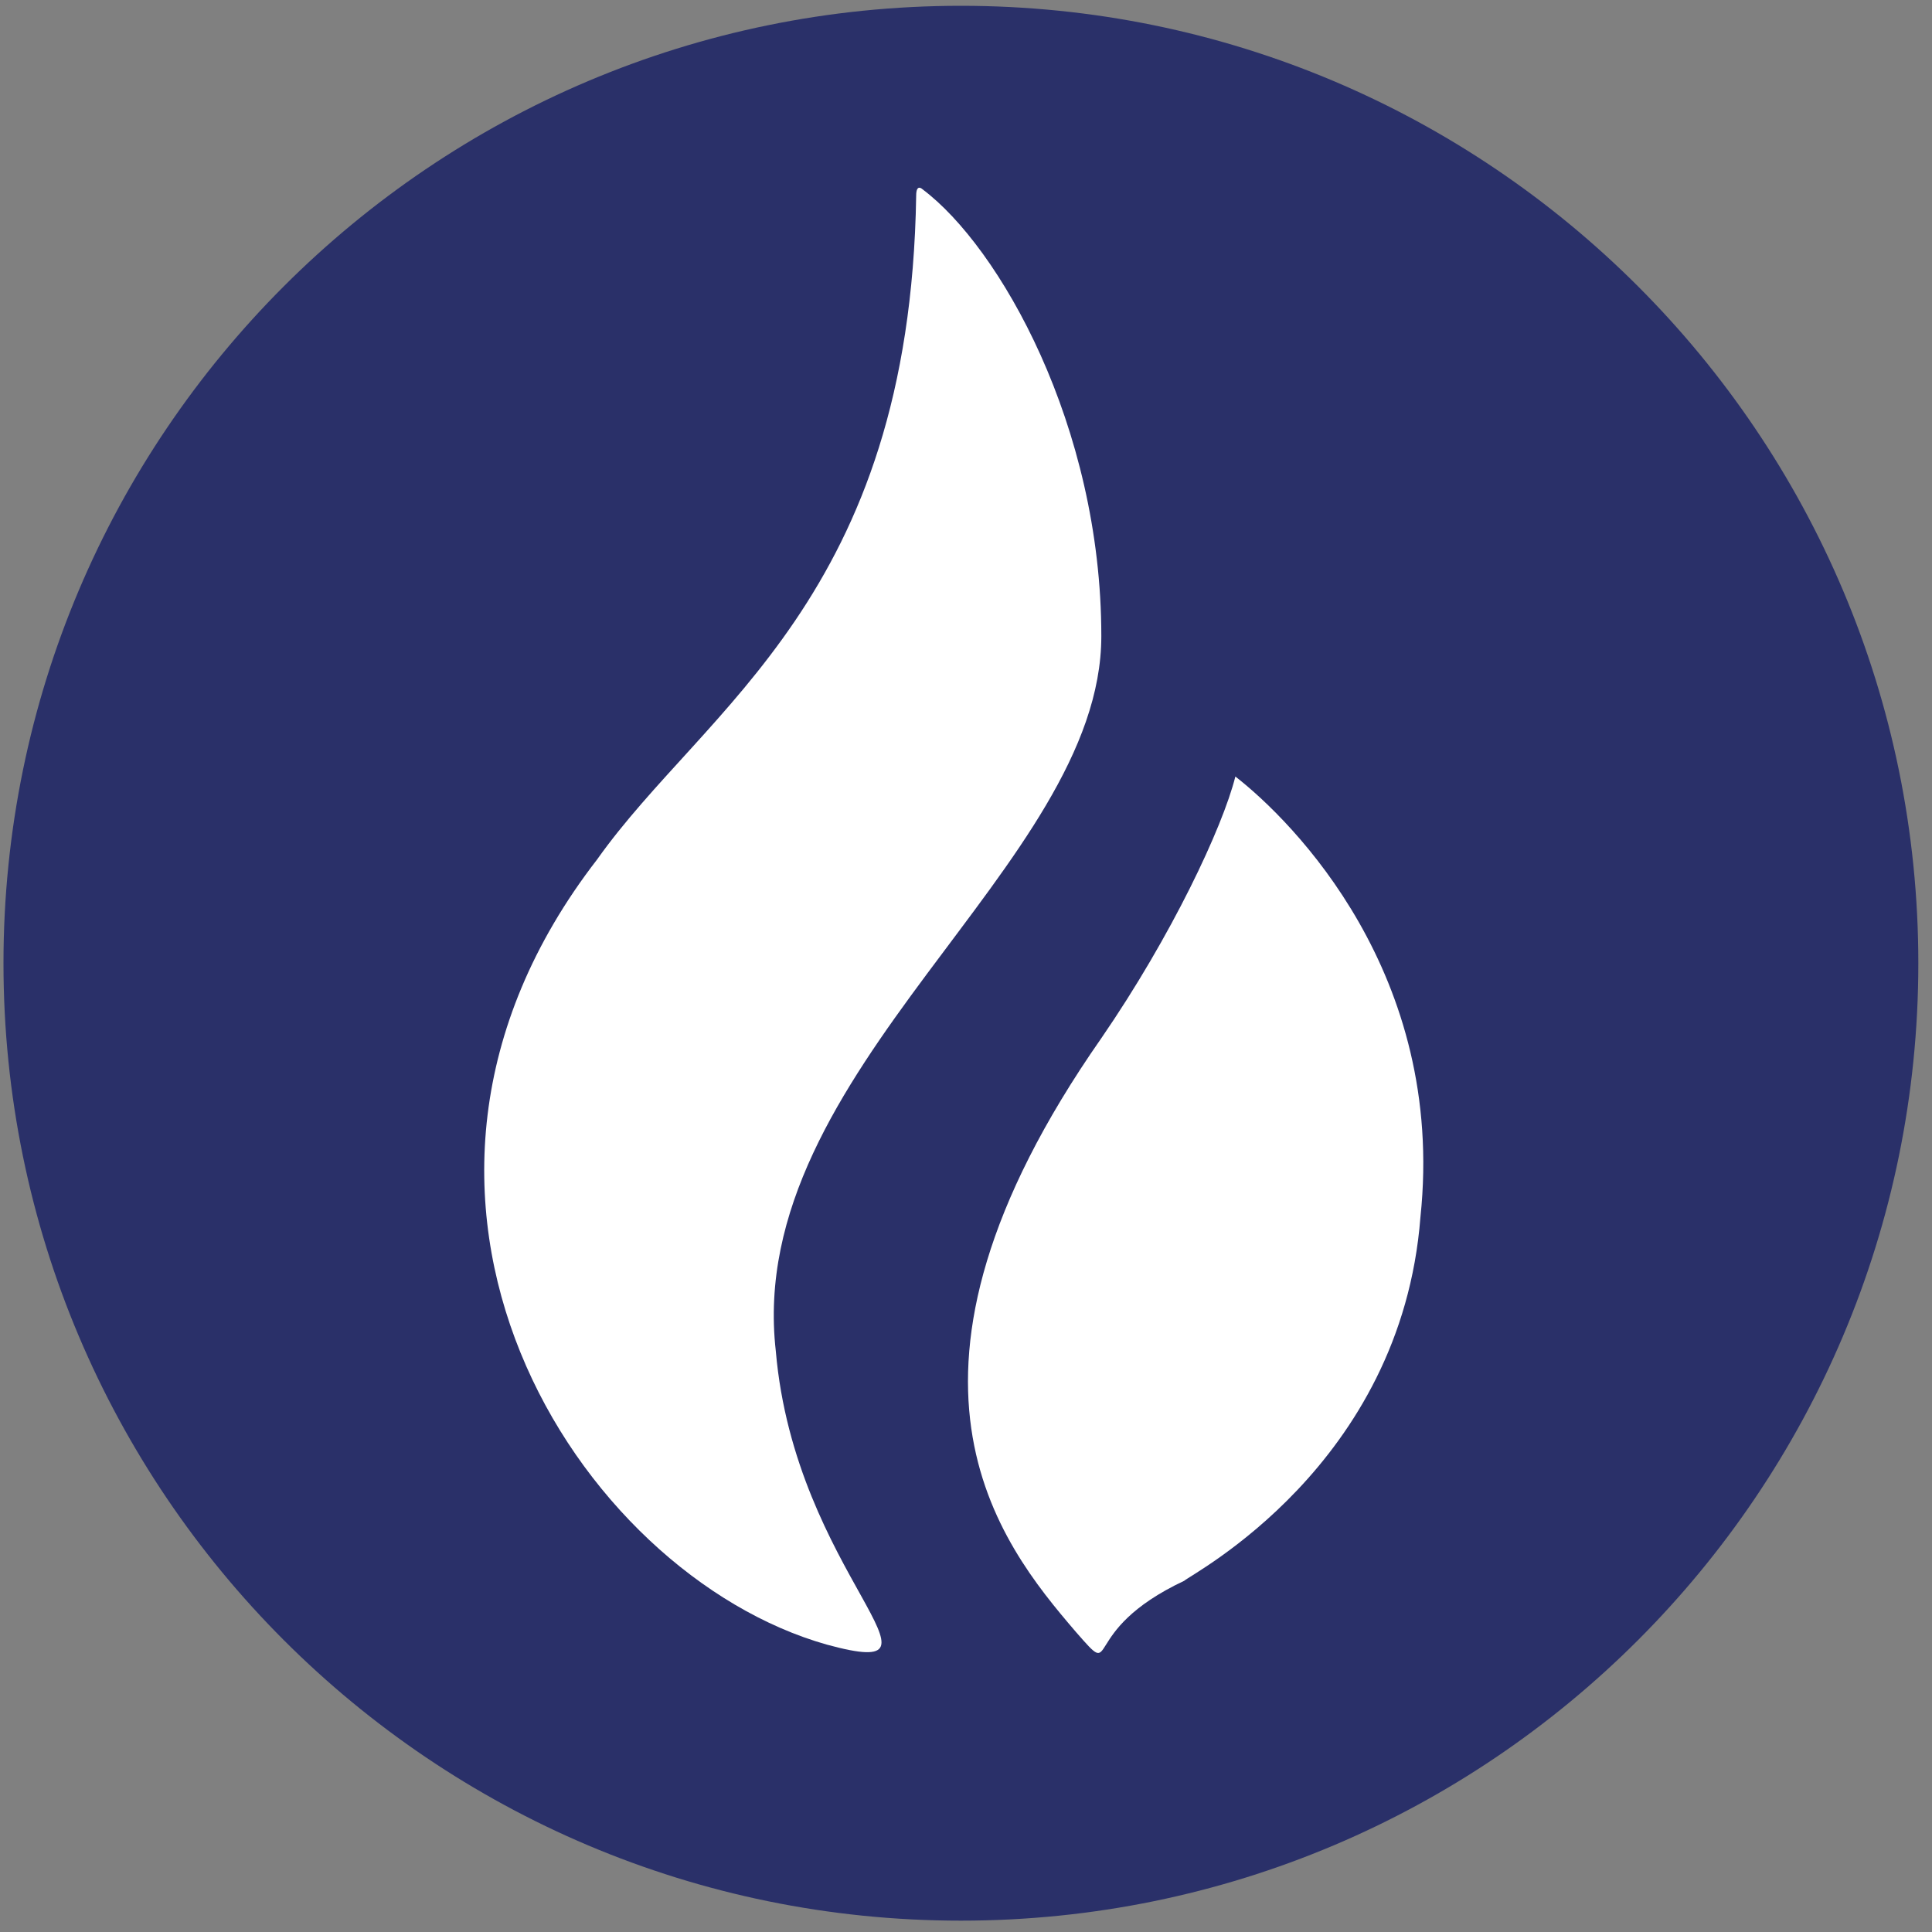 <svg width="94" height="94" viewBox="0 0 94 94" fill="none" xmlns="http://www.w3.org/2000/svg">
<rect x="0" y="0" width="94" height="94" fill="#808080" stroke="none"/>
<g clip-path="url(#clip0_342_5654)">
<path d="M46.752 93.448C72.479 93.448 93.335 72.592 93.335 46.865C93.335 21.138 72.479 0.282 46.752 0.282C21.025 0.282 0.169 21.138 0.169 46.865C0.169 72.592 21.025 93.448 46.752 93.448Z" fill="#2A3069"/>
<path d="M53.584 30.949C53.584 20.701 48.614 12.007 44.888 9.212C44.888 9.212 44.576 8.901 44.576 9.521C44.268 29.085 34.328 34.367 29.05 41.82C16.318 58.278 28.118 76.6 40.23 80.018C47.063 81.881 38.678 76.6 37.746 65.732C36.191 52.068 53.584 42.129 53.584 30.949Z" fill="white"/>
<path d="M60.106 37.781C59.483 40.265 56.999 45.546 53.584 50.513C42.093 66.974 48.614 75.048 52.341 79.394C54.516 81.881 52.341 79.394 57.619 76.911C57.931 76.599 68.179 71.321 69.111 59.209C70.354 47.409 62.901 39.956 60.106 37.781Z" fill="white"/>
</g>
<defs>
<clipPath id="clip0_342_5654">
<rect width="93.166" height="93.166" fill="white" transform="translate(0.17 0.282)"/>
</clipPath>
</defs>
</svg>
